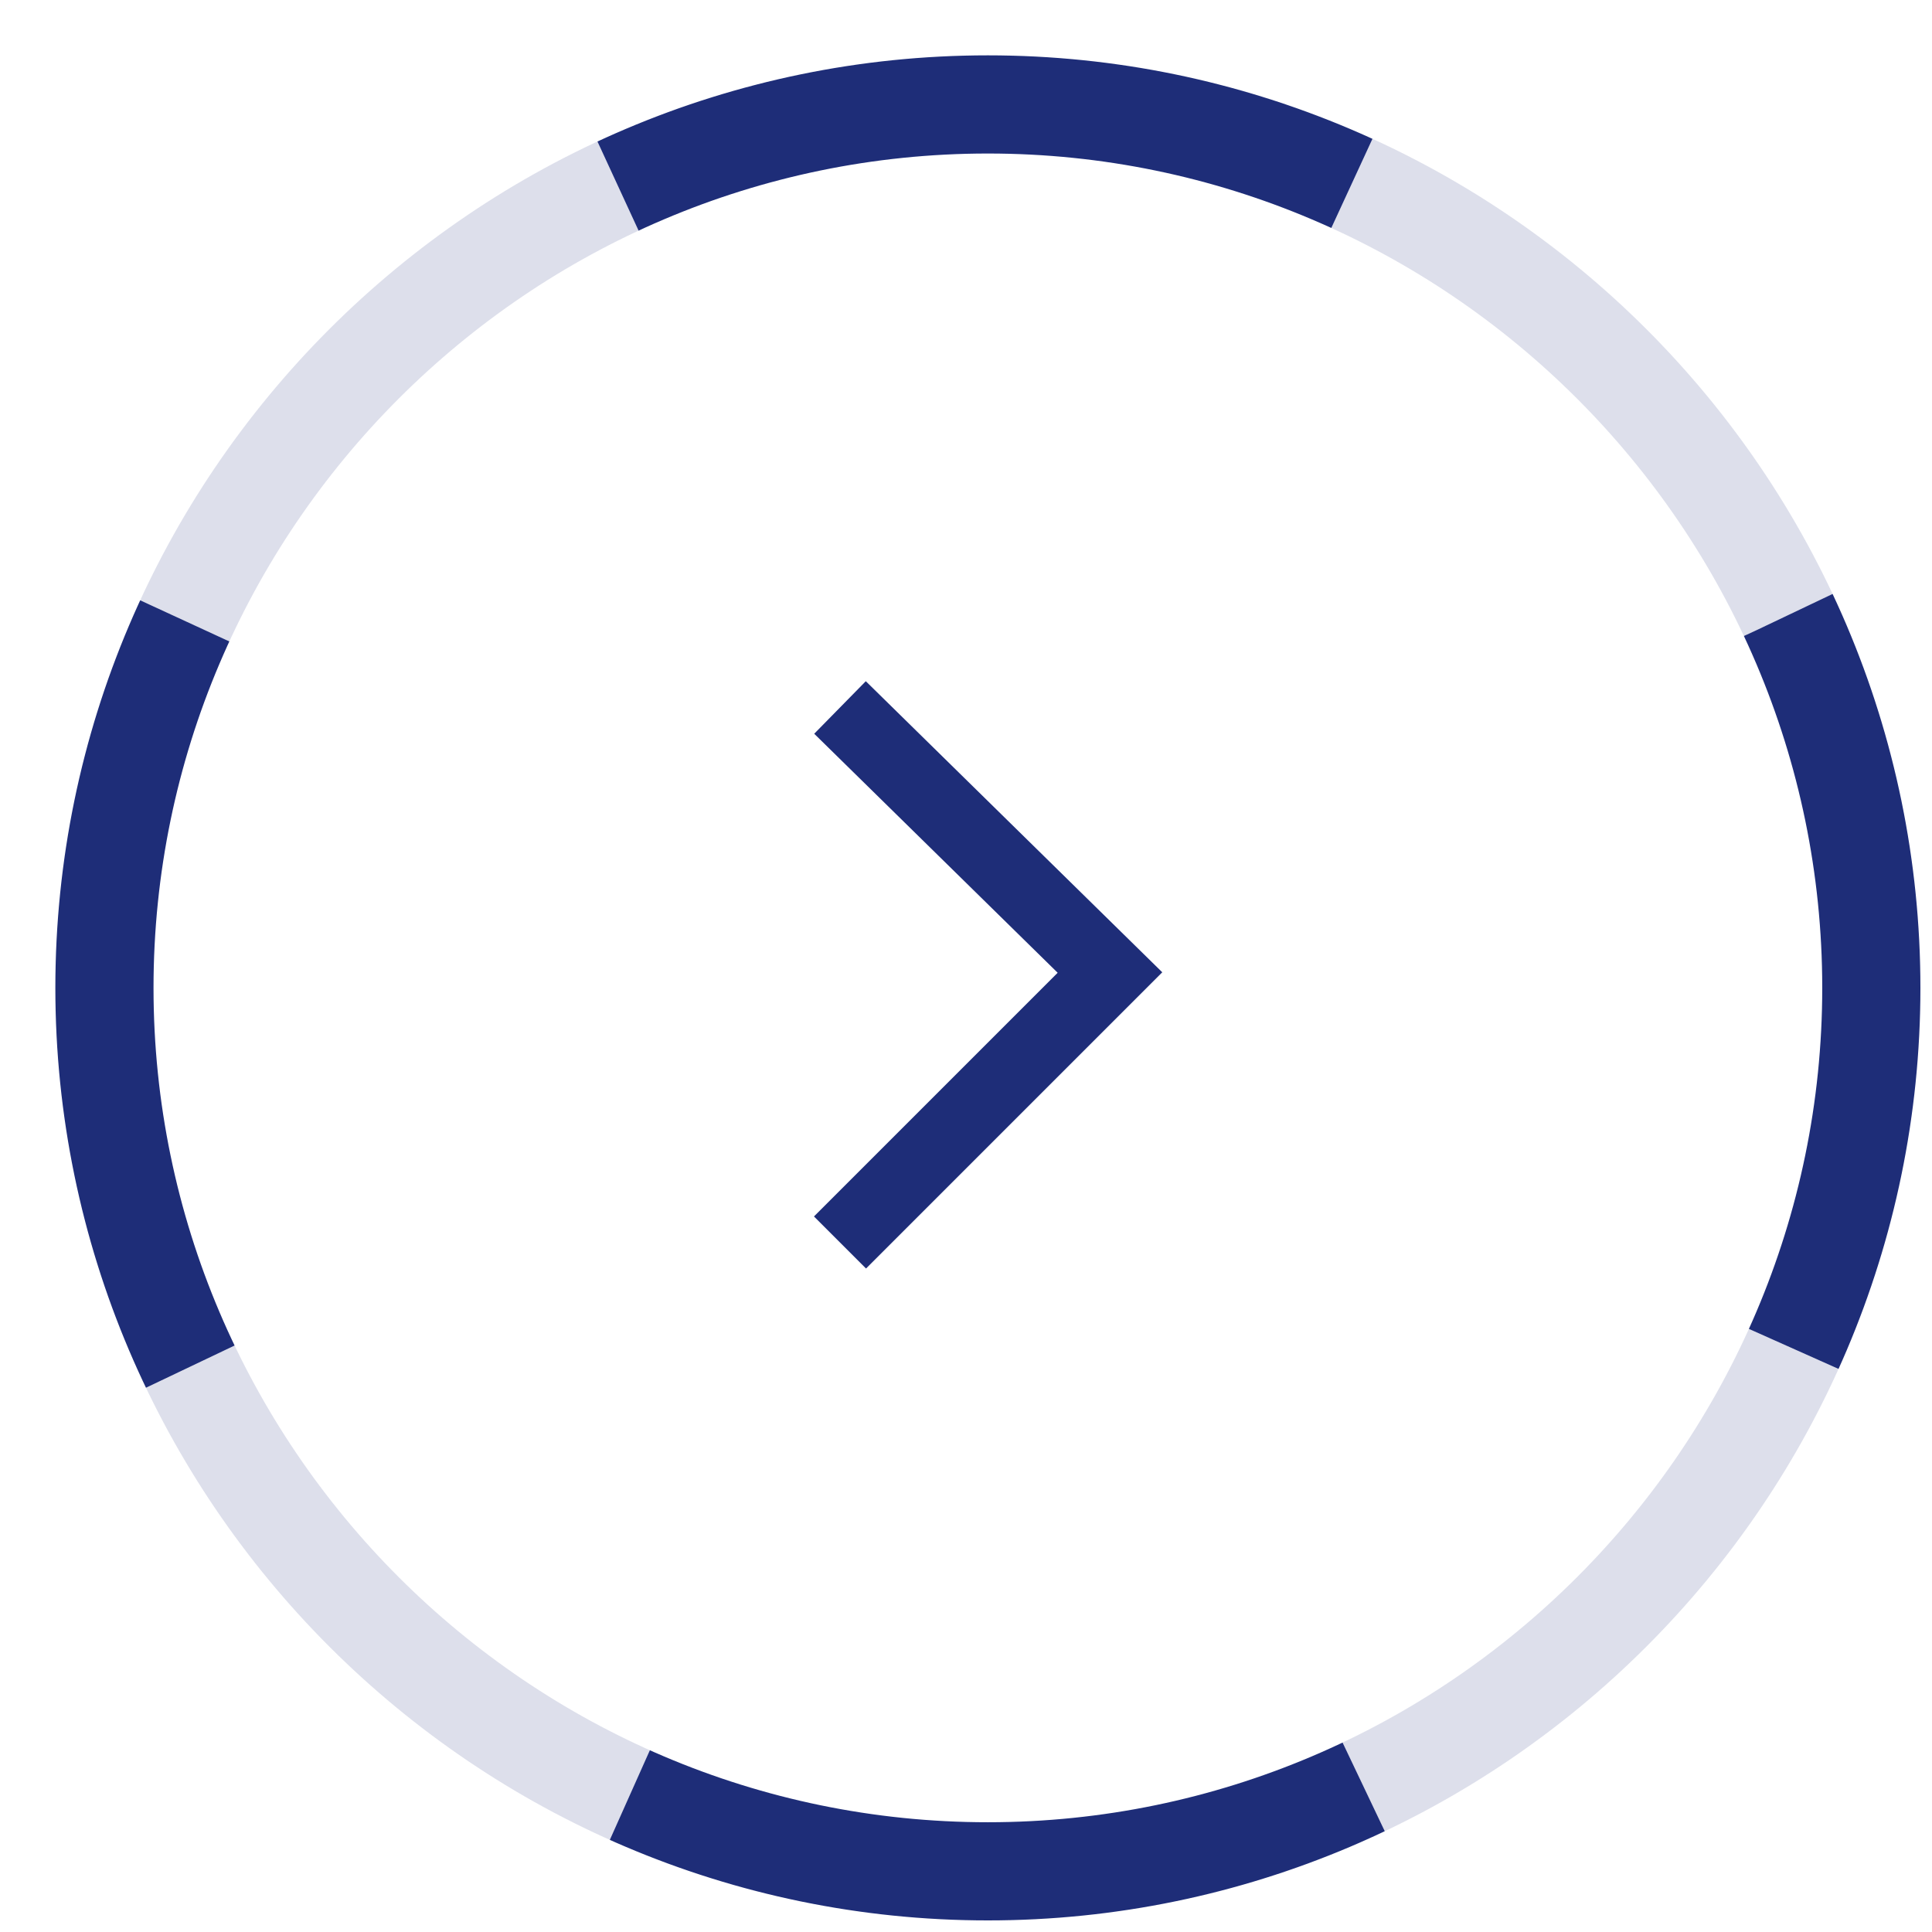 <svg width="37" height="37" viewBox="0 0 37 37" fill="none" xmlns="http://www.w3.org/2000/svg">
<path opacity="0.15" d="M2 18.919C2 28.224 9.614 35.838 18.919 35.838C28.224 35.838 35.838 28.224 35.838 18.919C35.838 9.614 28.224 2 18.919 2C9.614 2 2 9.614 2 18.919Z" stroke="#1E2D78" stroke-width="1.88" stroke-miterlimit="10" stroke-dasharray="12 14.5" stroke-dashoffset="19"/>
<path d="M2 18.919C2 28.224 9.614 35.838 18.919 35.838C28.224 35.838 35.838 28.224 35.838 18.919C35.838 9.614 28.224 2 18.919 2C9.614 2 2 9.614 2 18.919Z" stroke="#1E2D78" stroke-width="1.88" stroke-miterlimit="10" stroke-dasharray="14.5 12" stroke-dashoffset="7"/>
<path d="M16.087 23.795L21.257 18.625L16.087 13.549" stroke="#1E2D78" stroke-width="1.41" stroke-miterlimit="10"/>
</svg>
